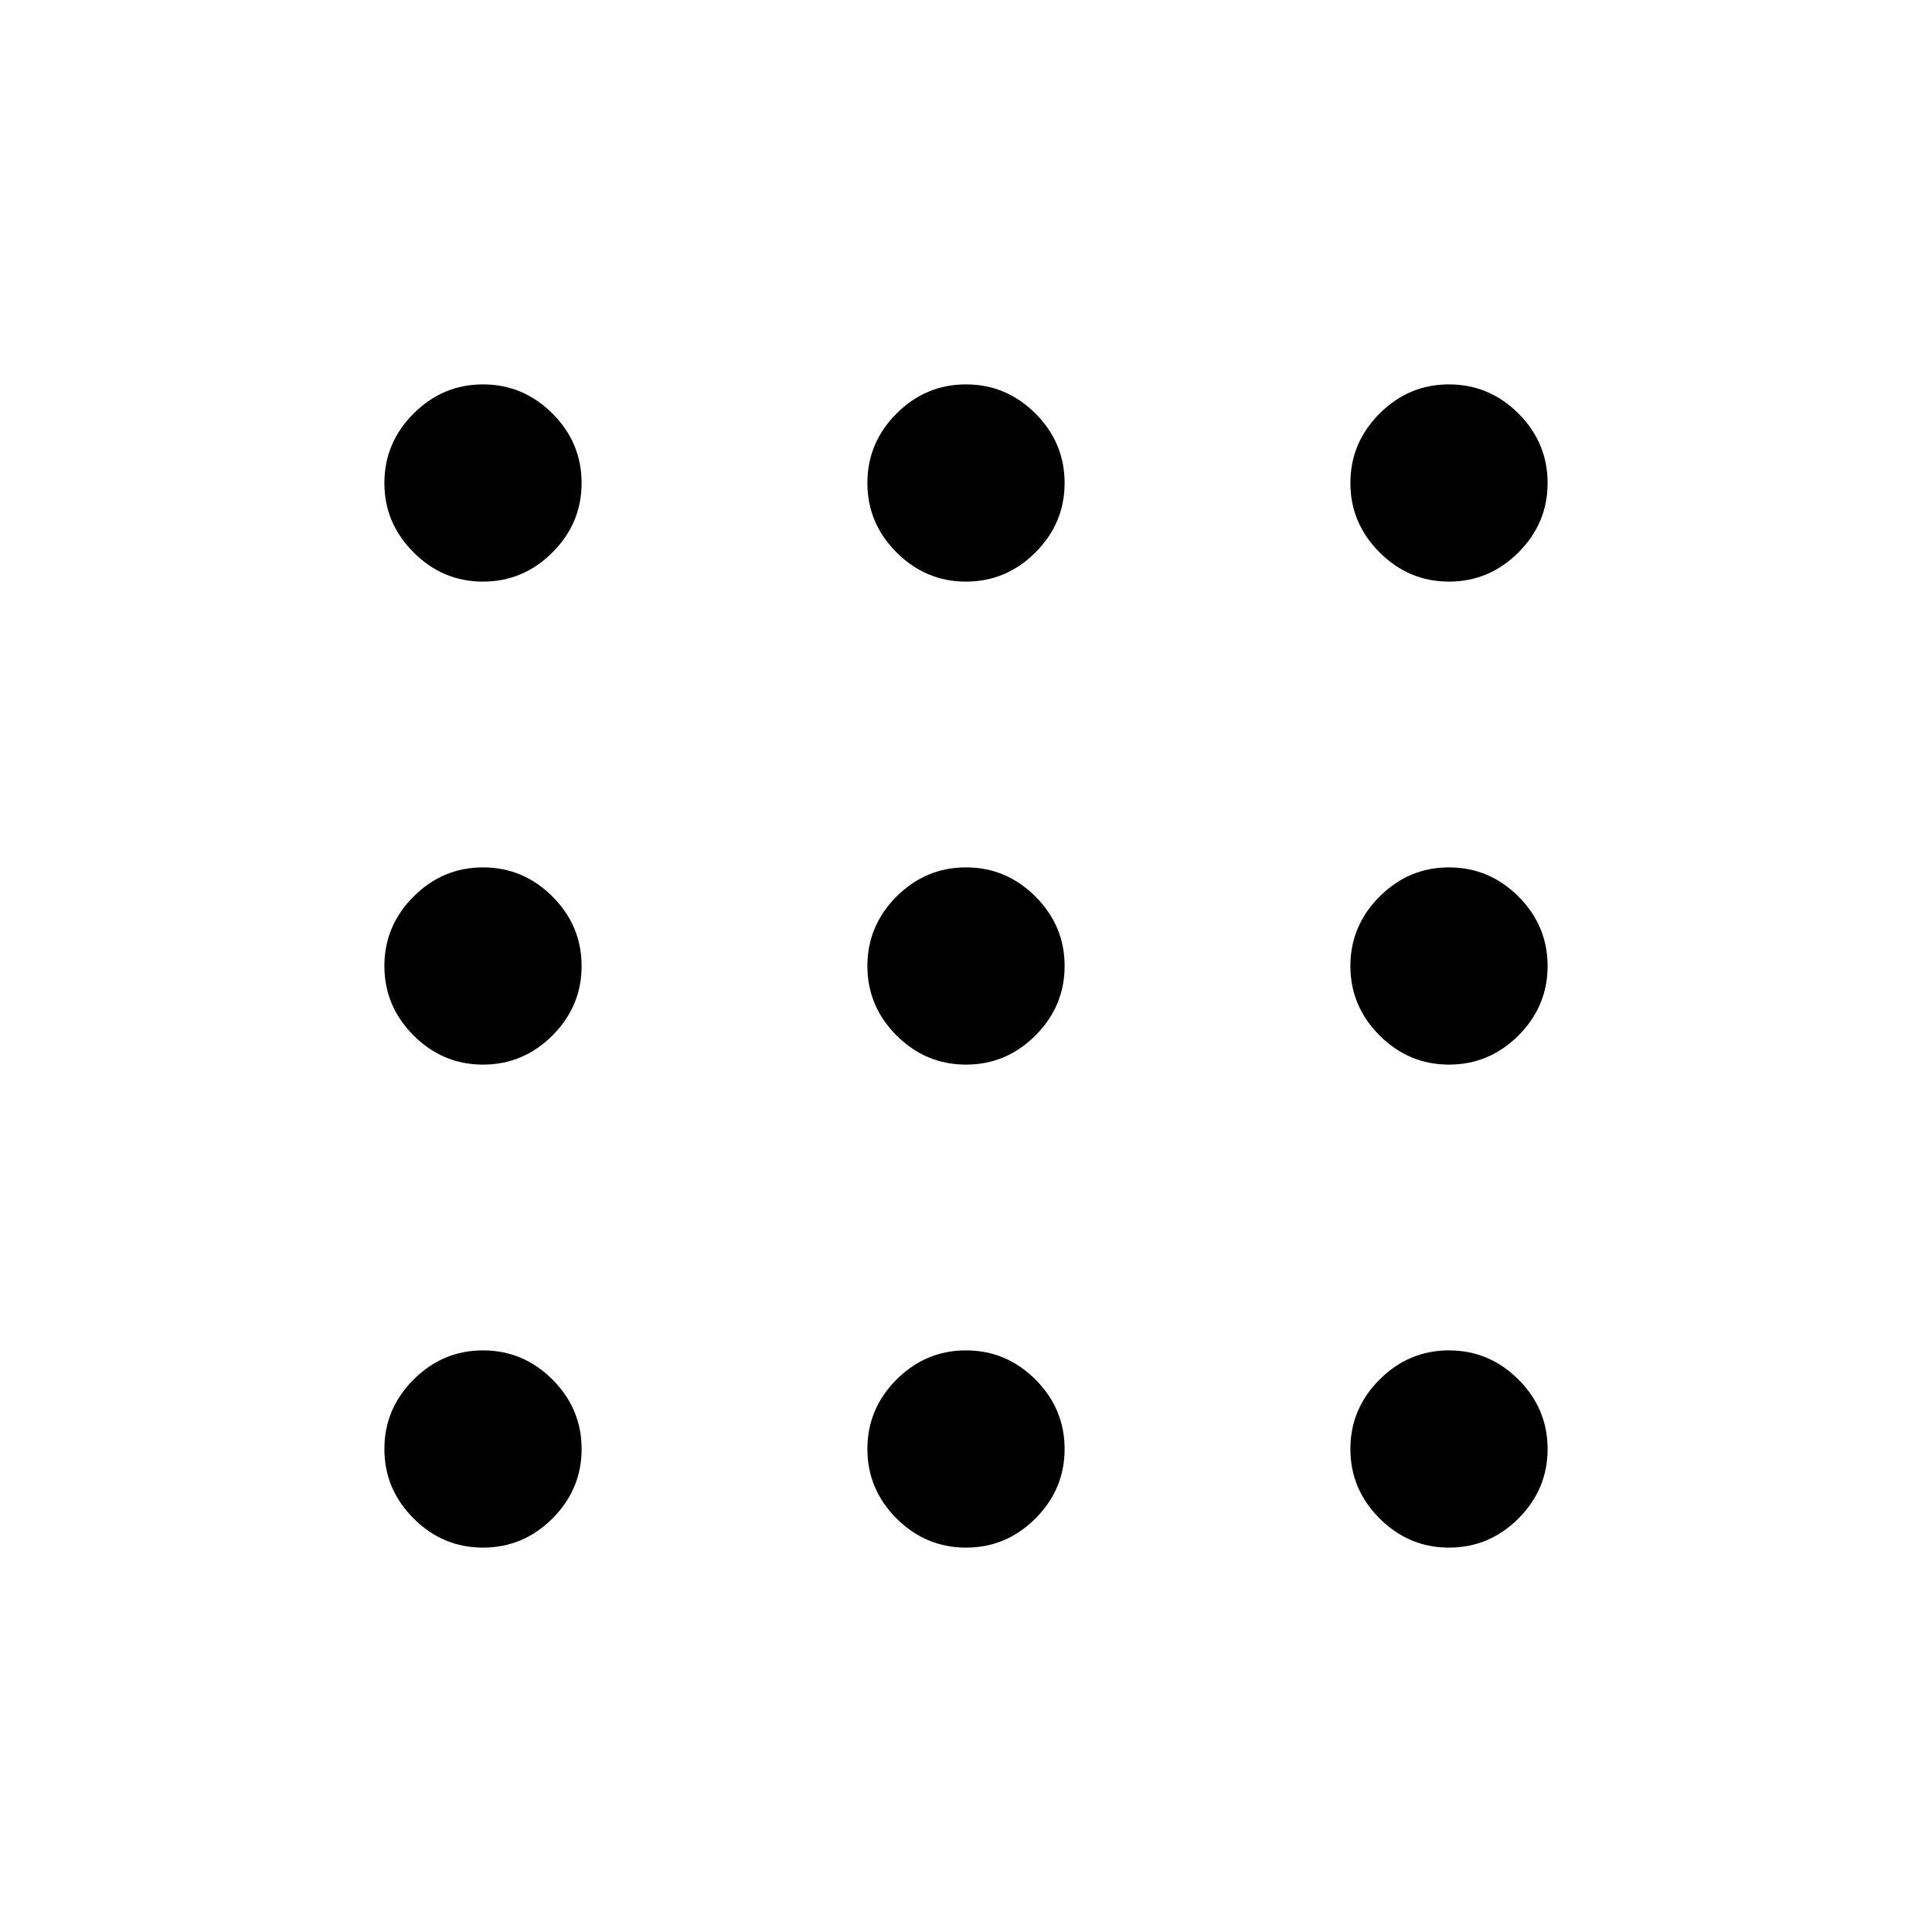 <svg xmlns="http://www.w3.org/2000/svg" height="24" width="24"><path d="M6 7.225Q5.5 7.225 5.138 6.862Q4.775 6.5 4.775 6Q4.775 5.5 5.138 5.137Q5.5 4.775 6 4.775Q6.5 4.775 6.863 5.137Q7.225 5.5 7.225 6Q7.225 6.5 6.863 6.862Q6.5 7.225 6 7.225ZM12 19.225Q11.5 19.225 11.137 18.863Q10.775 18.5 10.775 18Q10.775 17.5 11.137 17.137Q11.5 16.775 12 16.775Q12.5 16.775 12.863 17.137Q13.225 17.5 13.225 18Q13.225 18.5 12.863 18.863Q12.5 19.225 12 19.225ZM6 19.225Q5.5 19.225 5.138 18.863Q4.775 18.5 4.775 18Q4.775 17.5 5.138 17.137Q5.5 16.775 6 16.775Q6.5 16.775 6.863 17.137Q7.225 17.5 7.225 18Q7.225 18.5 6.863 18.863Q6.5 19.225 6 19.225ZM6 13.225Q5.5 13.225 5.138 12.863Q4.775 12.5 4.775 12Q4.775 11.5 5.138 11.137Q5.5 10.775 6 10.775Q6.5 10.775 6.863 11.137Q7.225 11.5 7.225 12Q7.225 12.5 6.863 12.863Q6.5 13.225 6 13.225ZM12 13.225Q11.5 13.225 11.137 12.863Q10.775 12.5 10.775 12Q10.775 11.5 11.137 11.137Q11.5 10.775 12 10.775Q12.5 10.775 12.863 11.137Q13.225 11.5 13.225 12Q13.225 12.5 12.863 12.863Q12.5 13.225 12 13.225ZM18 7.225Q17.5 7.225 17.138 6.862Q16.775 6.5 16.775 6Q16.775 5.5 17.138 5.137Q17.5 4.775 18 4.775Q18.5 4.775 18.863 5.137Q19.225 5.5 19.225 6Q19.225 6.5 18.863 6.862Q18.5 7.225 18 7.225ZM12 7.225Q11.5 7.225 11.137 6.862Q10.775 6.5 10.775 6Q10.775 5.5 11.137 5.137Q11.5 4.775 12 4.775Q12.5 4.775 12.863 5.137Q13.225 5.5 13.225 6Q13.225 6.5 12.863 6.862Q12.5 7.225 12 7.225ZM18 13.225Q17.5 13.225 17.138 12.863Q16.775 12.5 16.775 12Q16.775 11.5 17.138 11.137Q17.5 10.775 18 10.775Q18.5 10.775 18.863 11.137Q19.225 11.5 19.225 12Q19.225 12.5 18.863 12.863Q18.5 13.225 18 13.225ZM18 19.225Q17.5 19.225 17.138 18.863Q16.775 18.5 16.775 18Q16.775 17.5 17.138 17.137Q17.5 16.775 18 16.775Q18.5 16.775 18.863 17.137Q19.225 17.5 19.225 18Q19.225 18.5 18.863 18.863Q18.5 19.225 18 19.225Z"/></svg>